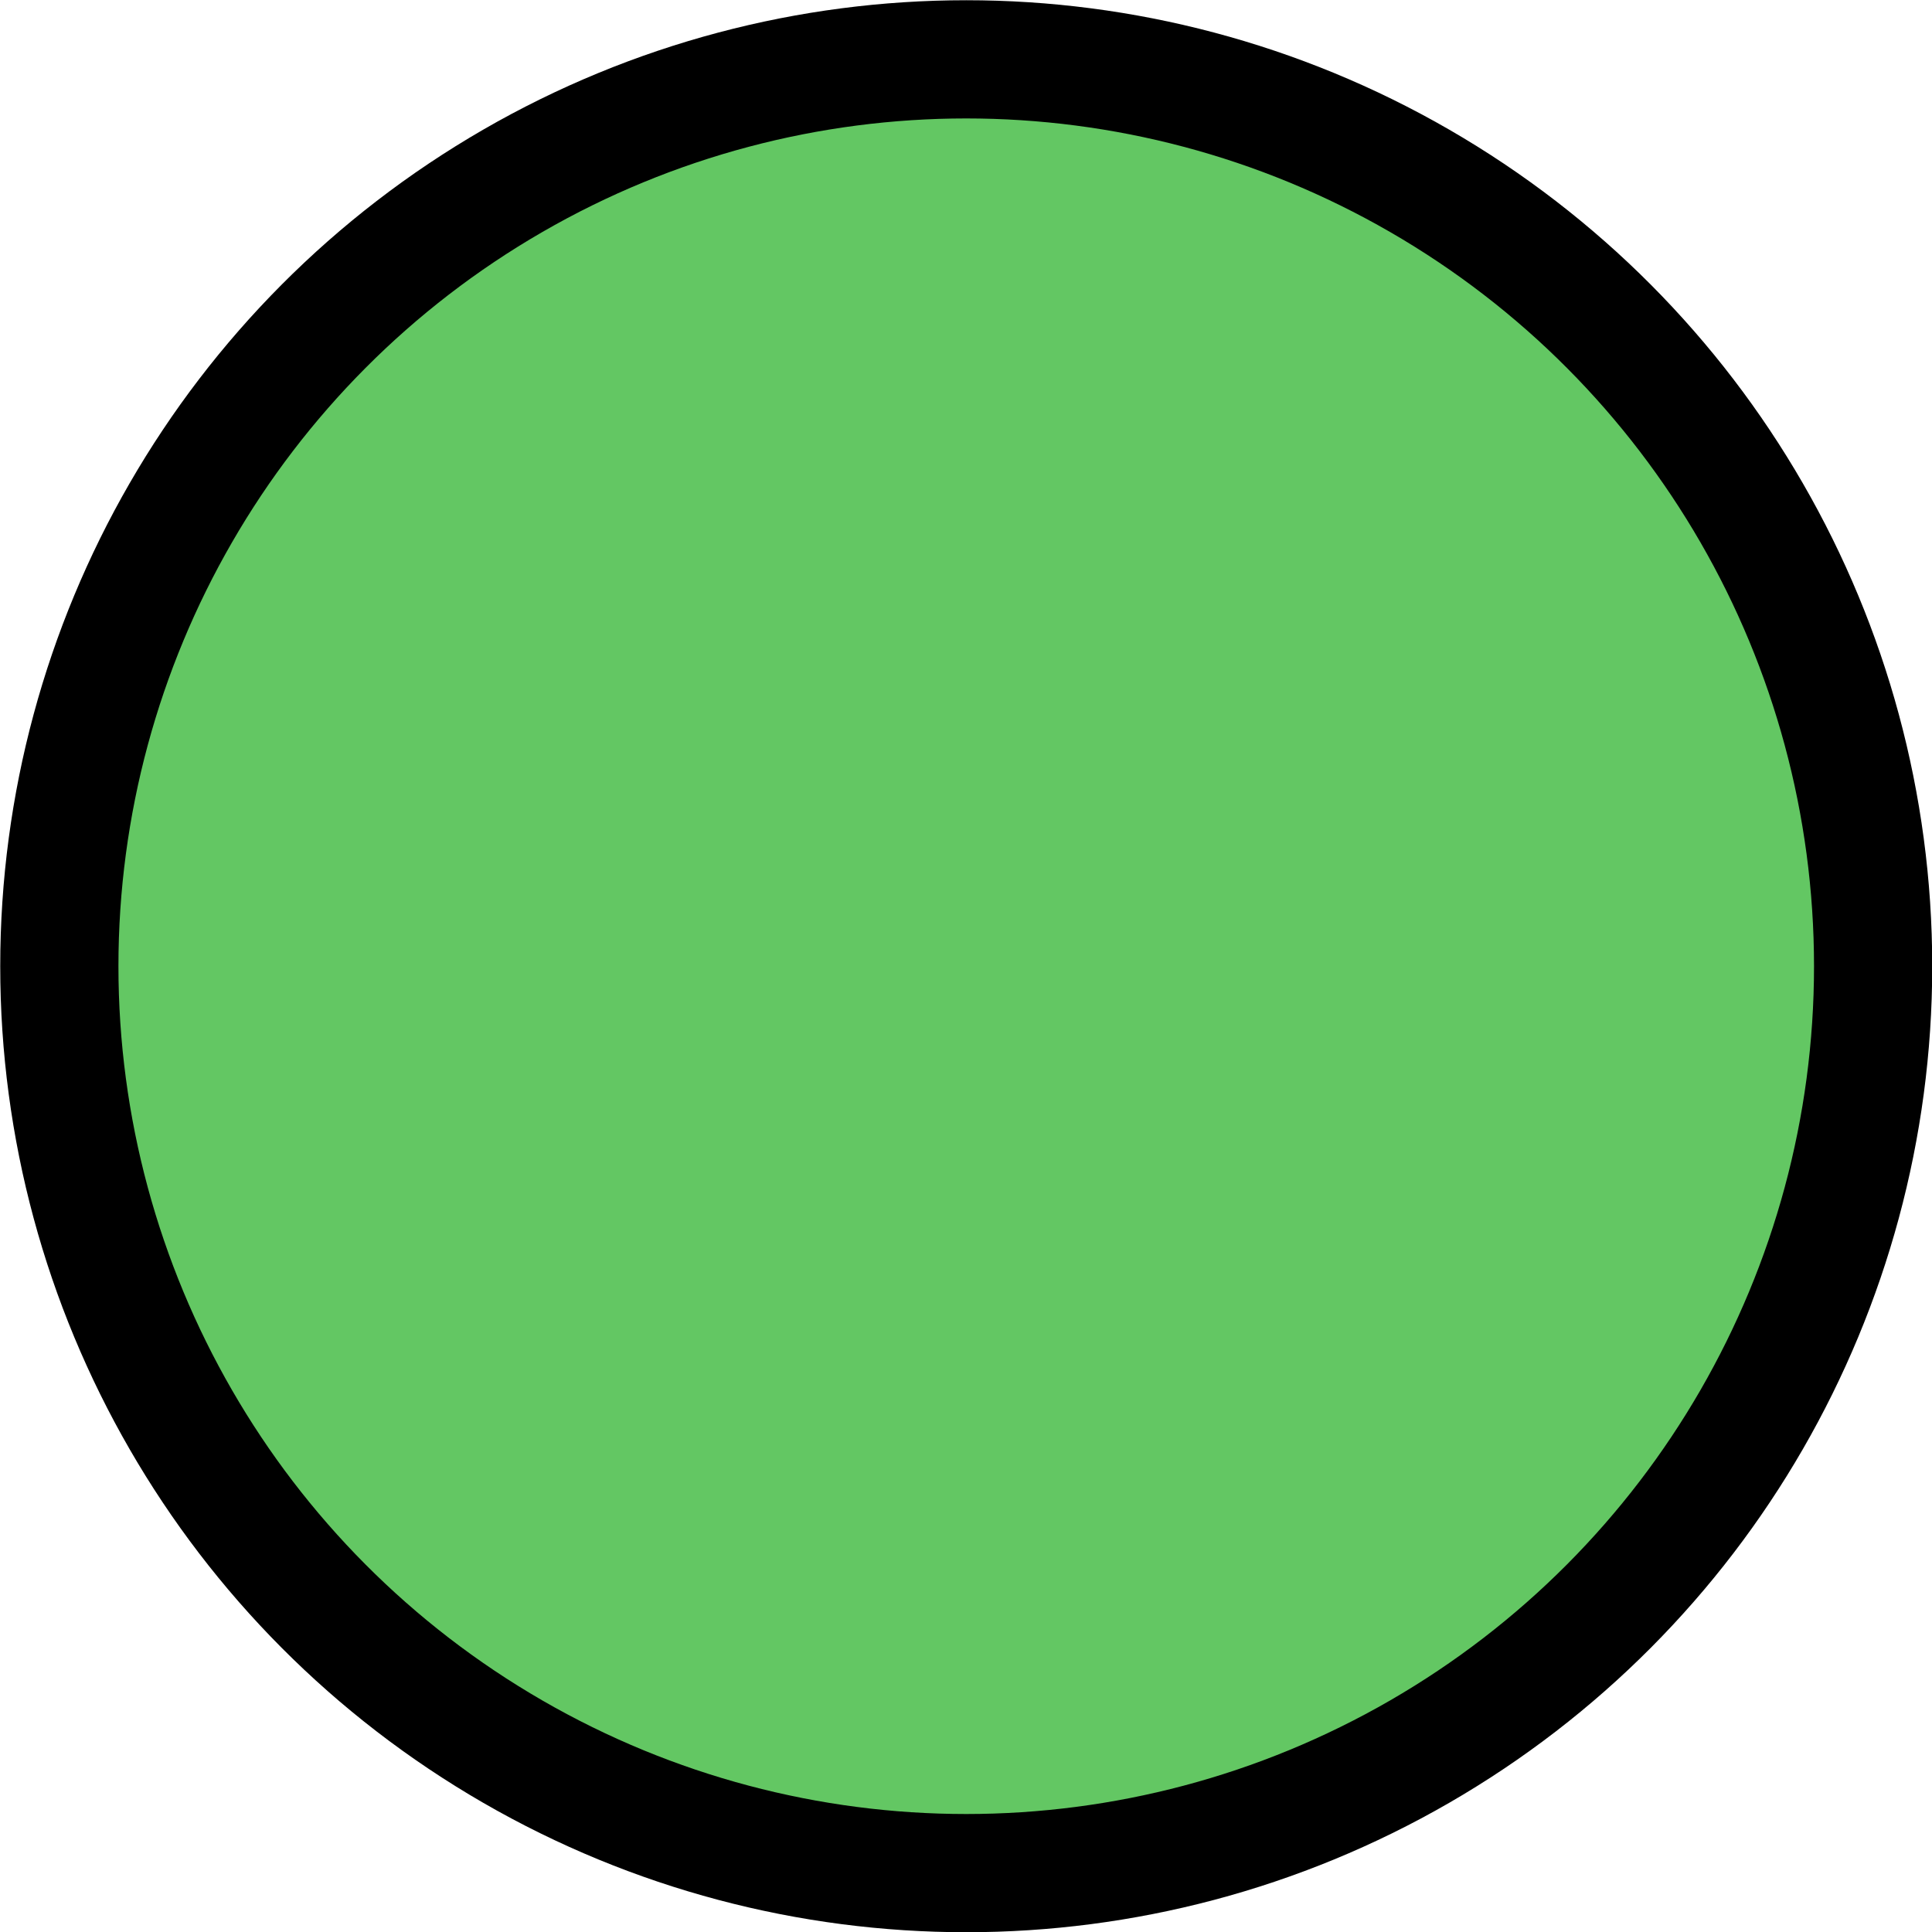 <?xml version="1.0" encoding="UTF-8" standalone="no"?>
<svg
	xmlns:dc="http://purl.org/dc/elements/1.1/"
	xmlns:cc="http://creativecommons.org/ns#"
	xmlns:rdf="http://www.w3.org/1999/02/22-rdf-syntax-ns#"
	xmlns:svg="http://www.w3.org/2000/svg"
	xmlns="http://www.w3.org/2000/svg"
	id="svg8"
	version="1.1"
	viewBox="0 0 4.233 4.233"
	height="16"
	width="16">
	<defs id="defs2" />
	<g id="layer1">
		<ellipse
			transform="scale(1,-1)"
			ry="1.987"
			rx="1.987"
			cy="-2.117"
			cx="2.117"
			id="path833"
			style="fill:#63c763;fill-opacity:1;stroke:#000000;stroke-width:0.259;stroke-linecap:round;stroke-linejoin:round;stroke-miterlimit:4;stroke-dasharray:none" />
	</g>
</svg>
